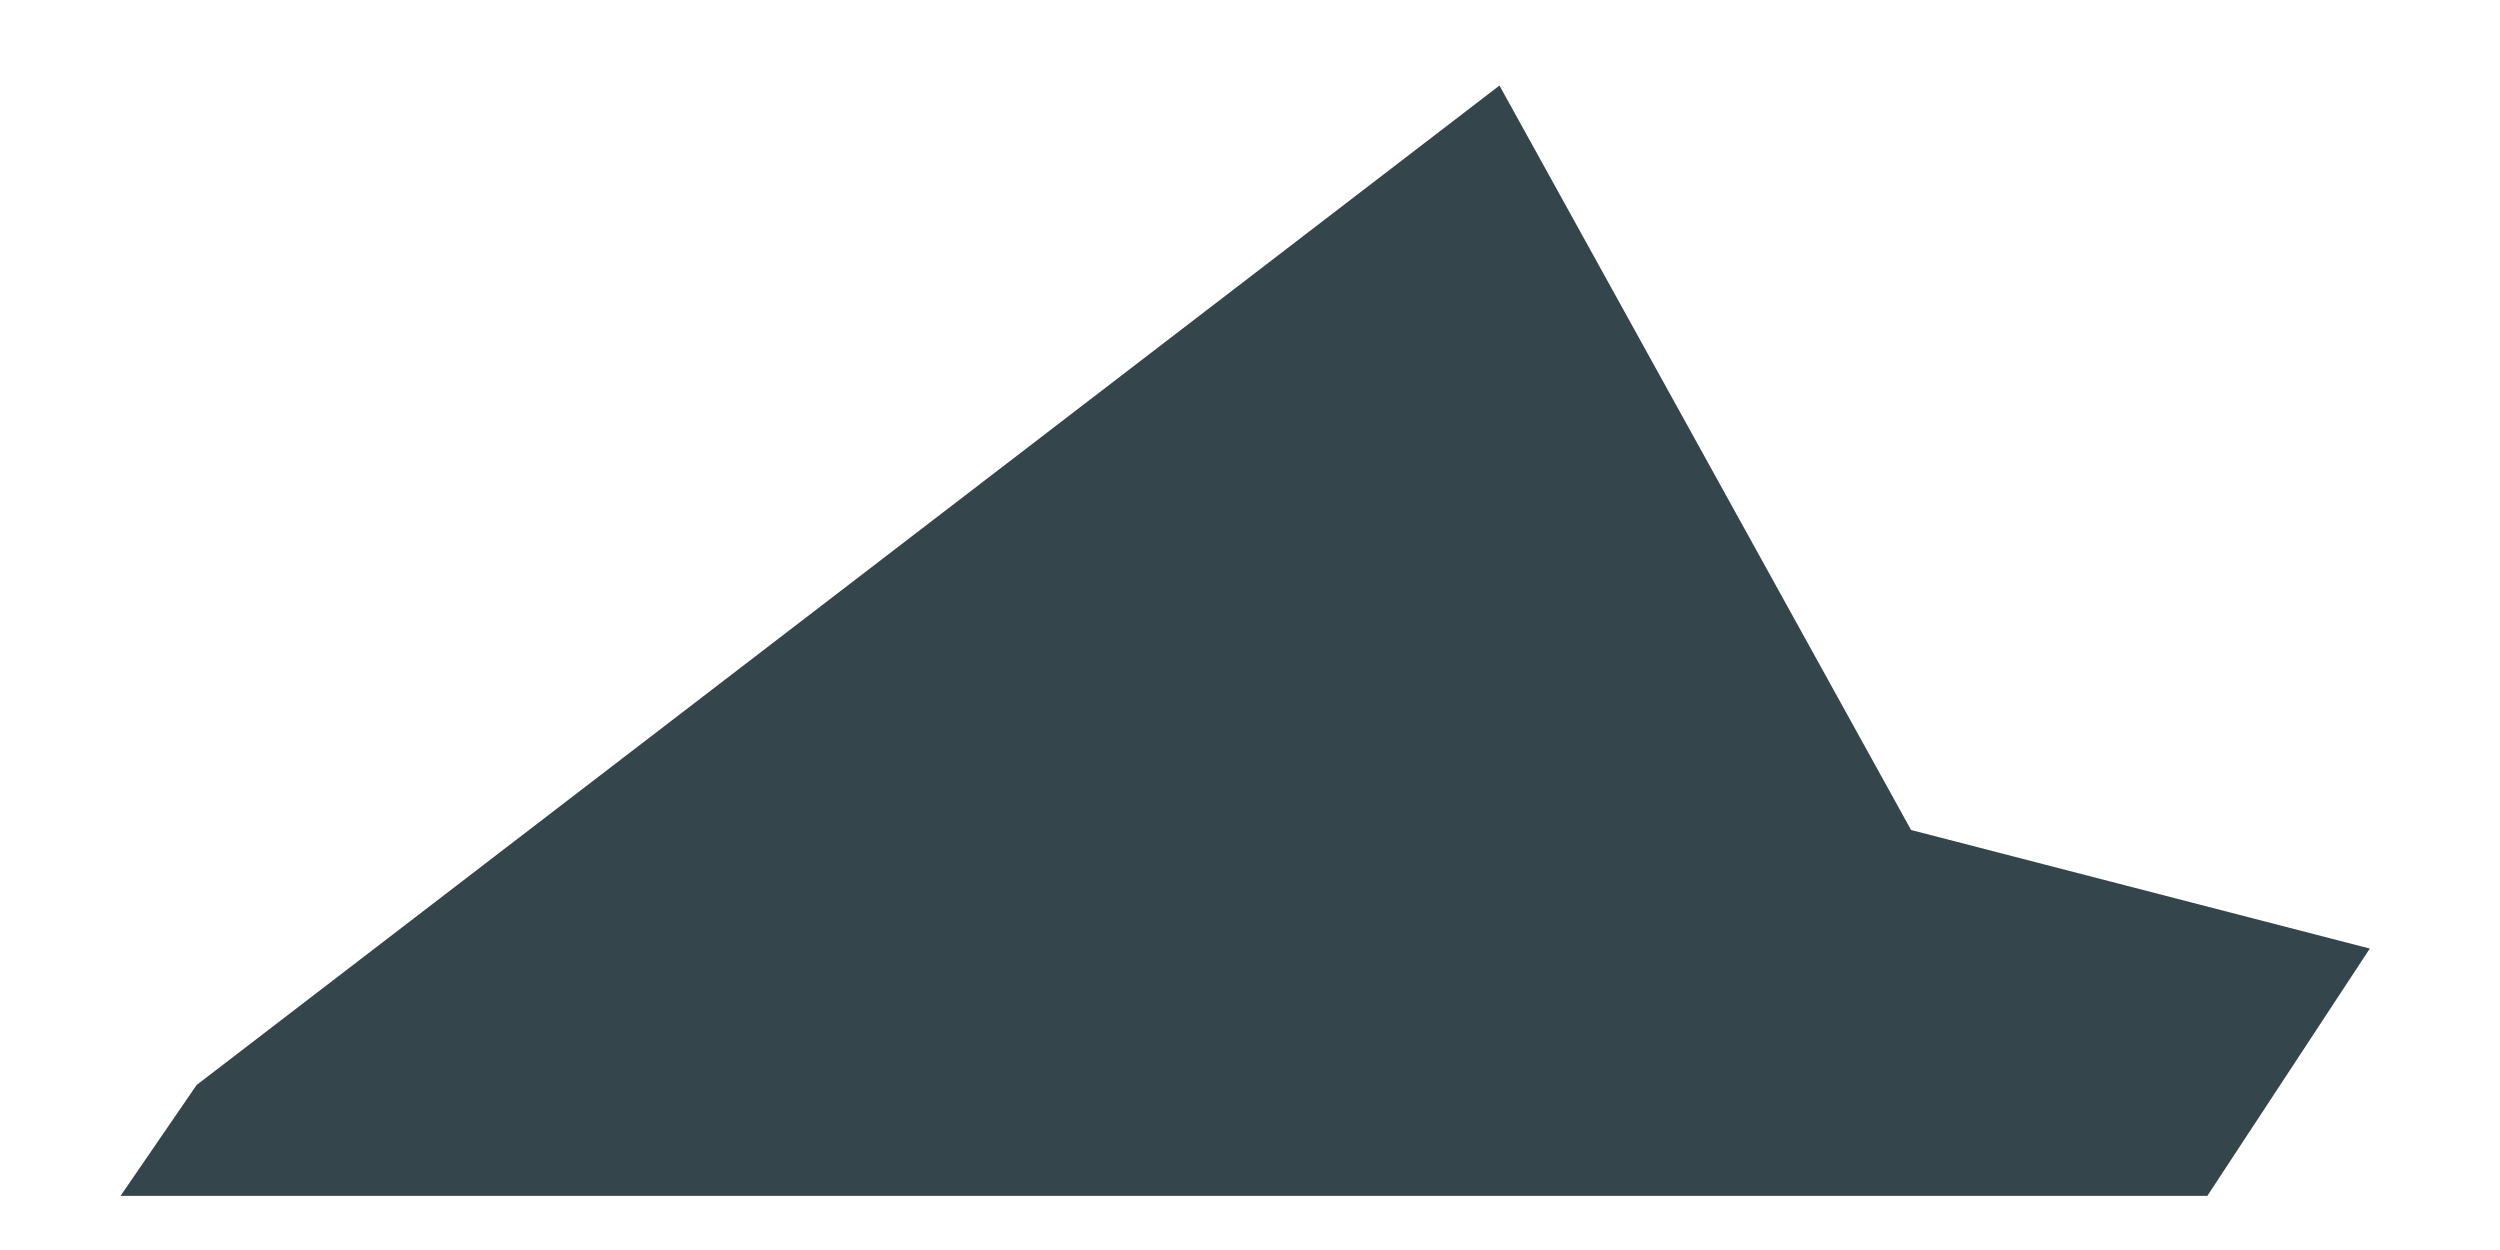 <svg width="14" height="7" viewBox="0 0 14 7" fill="none" xmlns="http://www.w3.org/2000/svg">
<path d="M12.361 6.697H0.675L1.101 6.076L8.397 0.479L10.702 4.648L13.271 5.312L12.361 6.697Z" fill="#34454C"/>
</svg>
